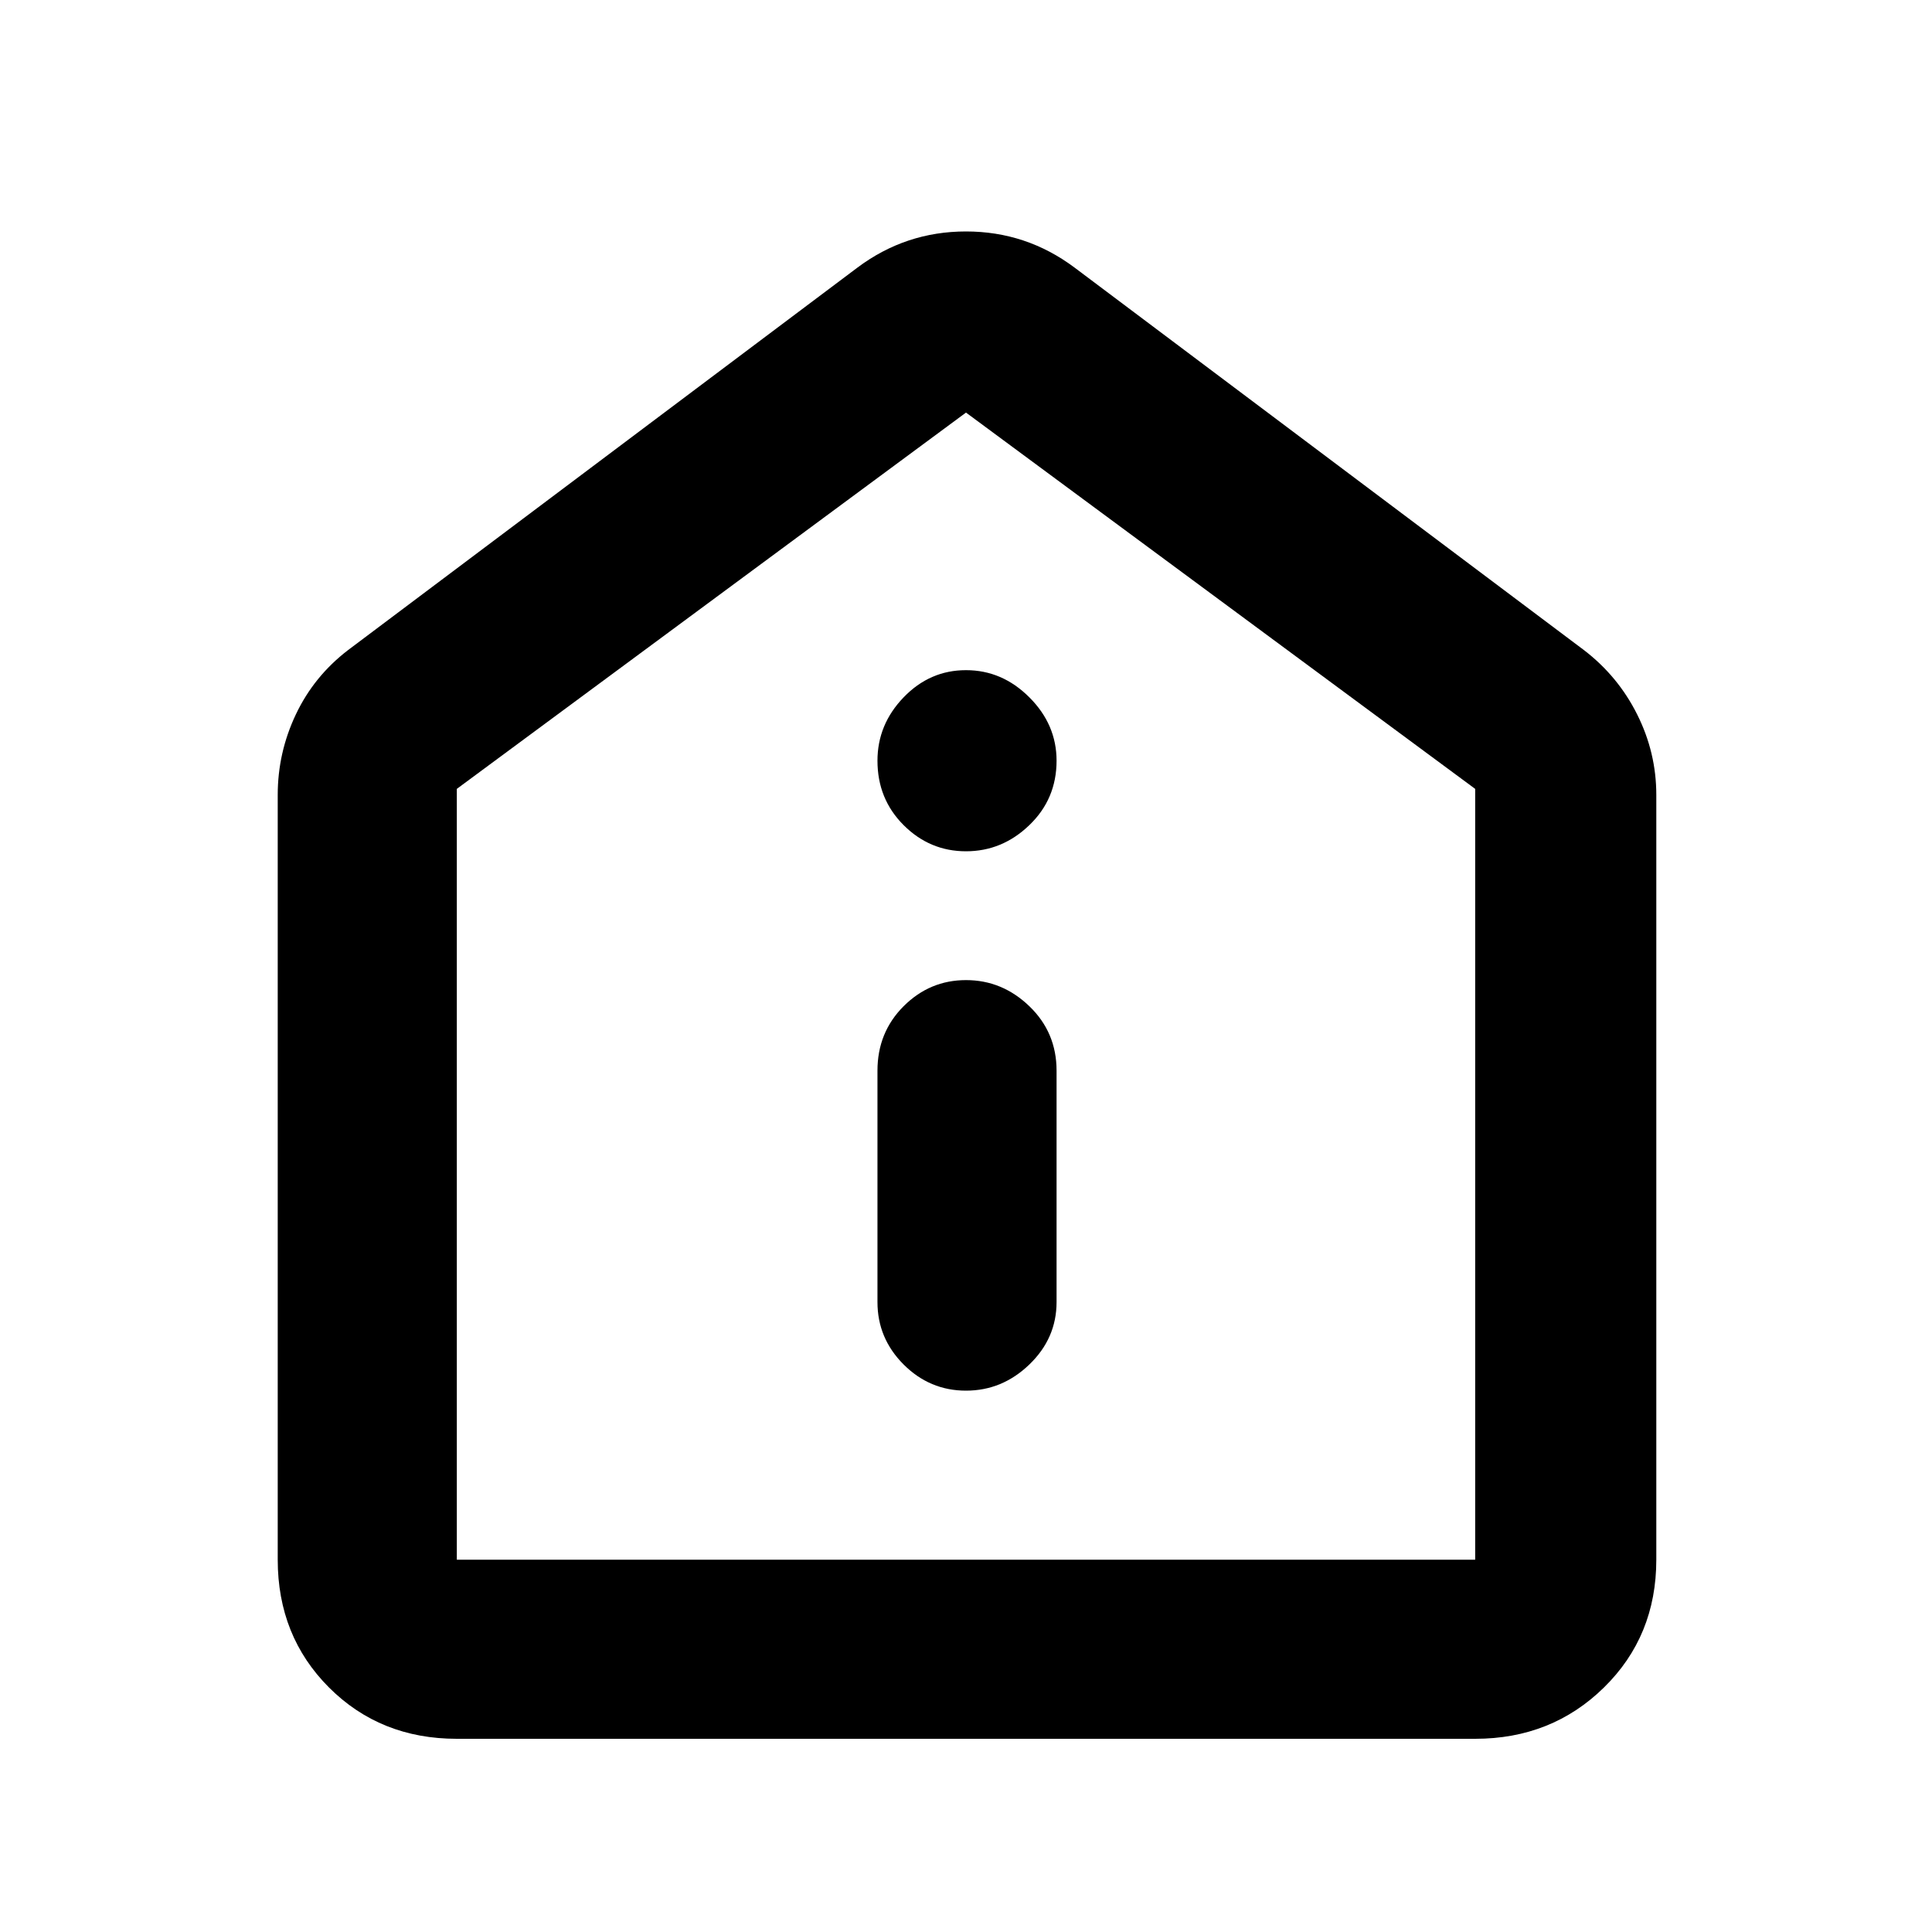 <svg xmlns="http://www.w3.org/2000/svg" height="40" width="40"><path d="M20 28.792q.75 0 1.312-.542.563-.542.563-1.292v-4.791q0-.792-.563-1.334-.562-.541-1.312-.541t-1.292.541q-.541.542-.541 1.334v4.791q0 .75.541 1.292.542.542 1.292.542Zm0-11.167q.75 0 1.312-.542.563-.541.563-1.333 0-.75-.563-1.312-.562-.563-1.312-.563t-1.292.563q-.541.562-.541 1.312 0 .792.541 1.333.542.542 1.292.542ZM9.458 36q-1.583 0-2.646-1.062-1.062-1.063-1.062-2.646V16.458q0-.875.375-1.666Q6.5 14 7.208 13.458L17.75 5.542q1-.75 2.25-.75t2.25.75l10.542 7.916q.708.542 1.104 1.334.396.791.396 1.666v15.834q0 1.583-1.084 2.646Q32.125 36 30.542 36Zm0-3.708h21.084V16.333L20 8.542 9.458 16.333v15.959ZM20 20.417Z"/></svg>
